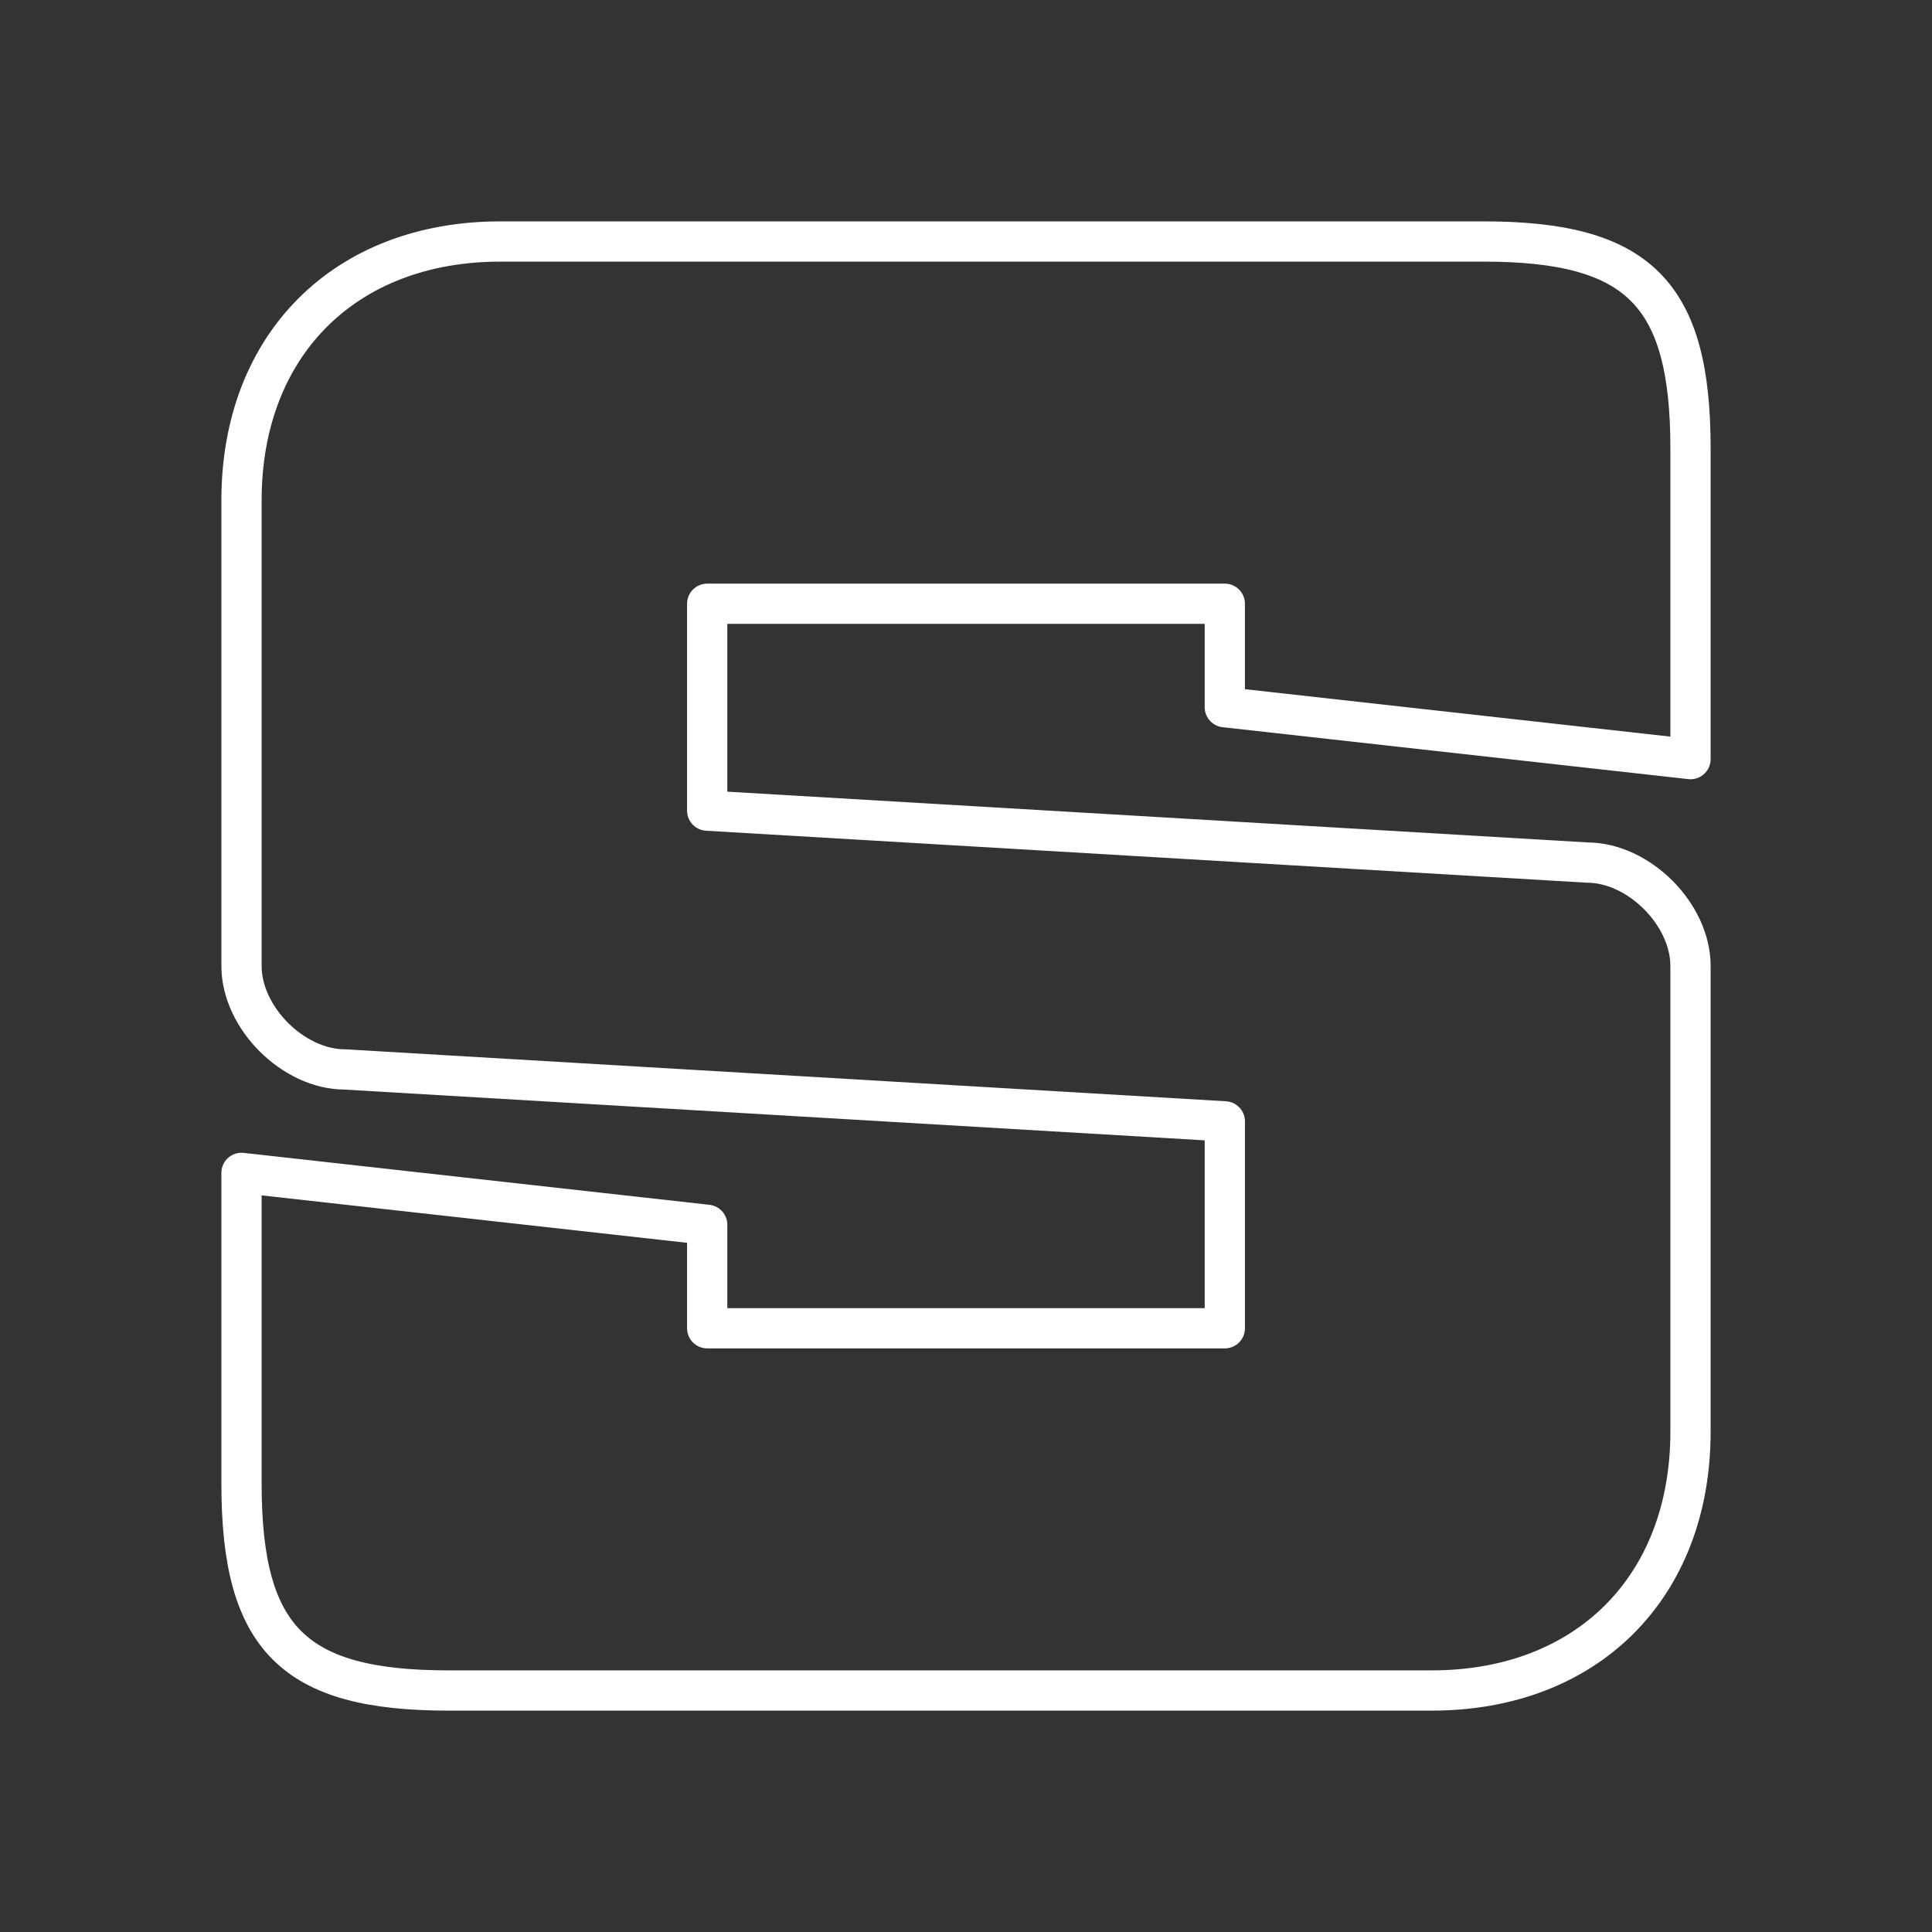 <svg width="48" height="48" xmlns="http://www.w3.org/2000/svg" xmlns:svg="http://www.w3.org/2000/svg" enable-background="new 0 0 48.0 48.0" version="1.1" xml:space="preserve"><rect width="100%" height="100%" fill="#333333" stroke="none"/><g class="layer"><title>Layer 1</title><path d="m17.57,15l12.86,0l0,2.57l11.57,1.29l0,-7.72c0,-3.85 -1.29,-5.14 -5.14,-5.14l-24.43,0c-3.86,0 -6.43,2.57 -6.43,6.43l0,11.57c0,1.29 1.29,2.57 2.57,2.57l21.86,1.29l0,5.14l-12.86,0l0,-2.57l-11.57,-1.29l0,7.72c0,3.85 1.29,5.14 5.14,5.14l24.43,0c3.86,0 6.43,-2.57 6.43,-6.43l0,-11.57c0,-1.29 -1.29,-2.57 -2.57,-2.57l-21.86,-1.29l0,-5.14z" fill="#000000" fill-opacity="0" fill-rule="nonzero" id="svg_1" stroke="#FFFFFF" stroke-linecap="round" stroke-linejoin="round" stroke-opacity="1"/></g></svg>